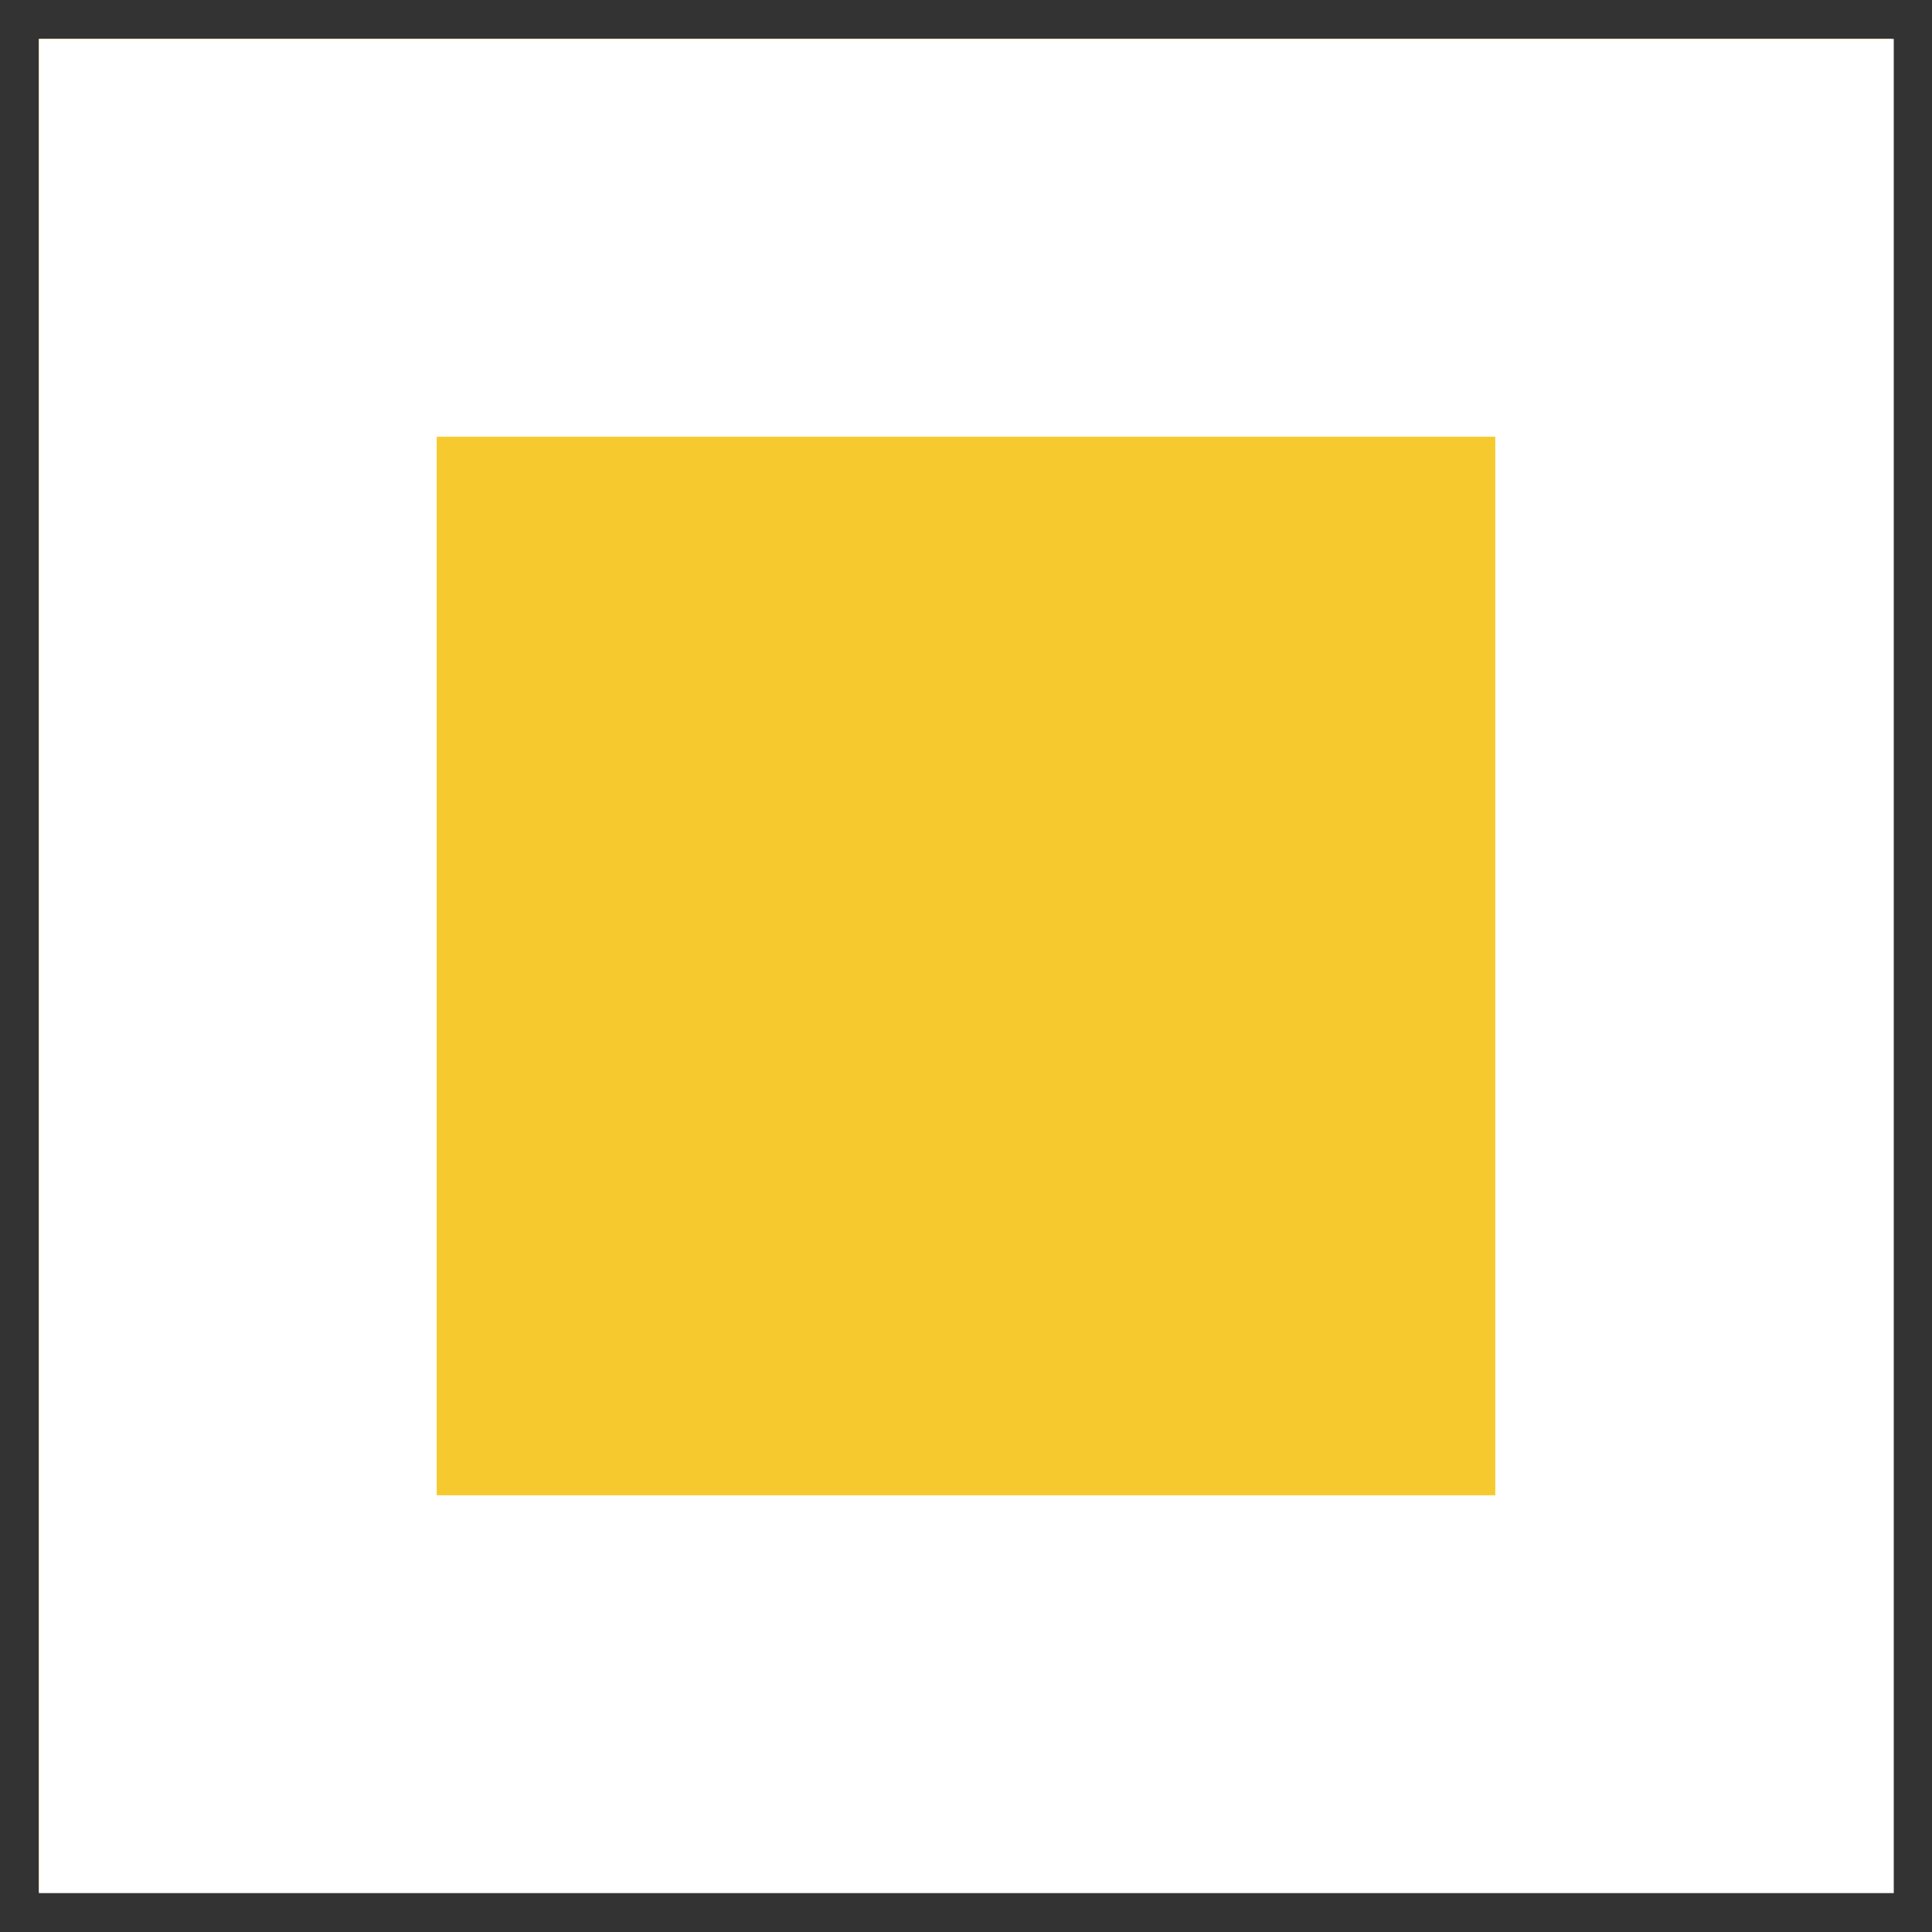 <?xml version="1.0" encoding="utf-8"?>
<!-- Generator: Adobe Illustrator 25.4.1, SVG Export Plug-In . SVG Version: 6.00 Build 0)  -->
<svg version="1.1" id="SvgjsSvg1001" xmlns:svgjs="http://svgjs.com/svgjs"
	 xmlns="http://www.w3.org/2000/svg" xmlns:xlink="http://www.w3.org/1999/xlink" x="0px" y="0px" width="288px" height="288px"
	 viewBox="0 0 288 288" style="enable-background:new 0 0 288 288;" xml:space="preserve">
<rect x="0" y="0" width="288" height="288" fill="#333333" stroke="none"/>
<style type="text/css">
	.st0{fill:#F6C92E;}
	.st1{fill:#FFFFFF;}
</style>
<g id="SvgjsG1008" transform="matrix(1,0,0,1,0,0)">
	<rect x="5.8" y="5.8" class="st0" width="276.2" height="276.2"/>
	<path class="st1" d="M282.2,282.2H5.8V5.8h276.5V282.2z M65.1,222.9h157.8V65.1H65.1V222.9z"/>
</g>
</svg>
